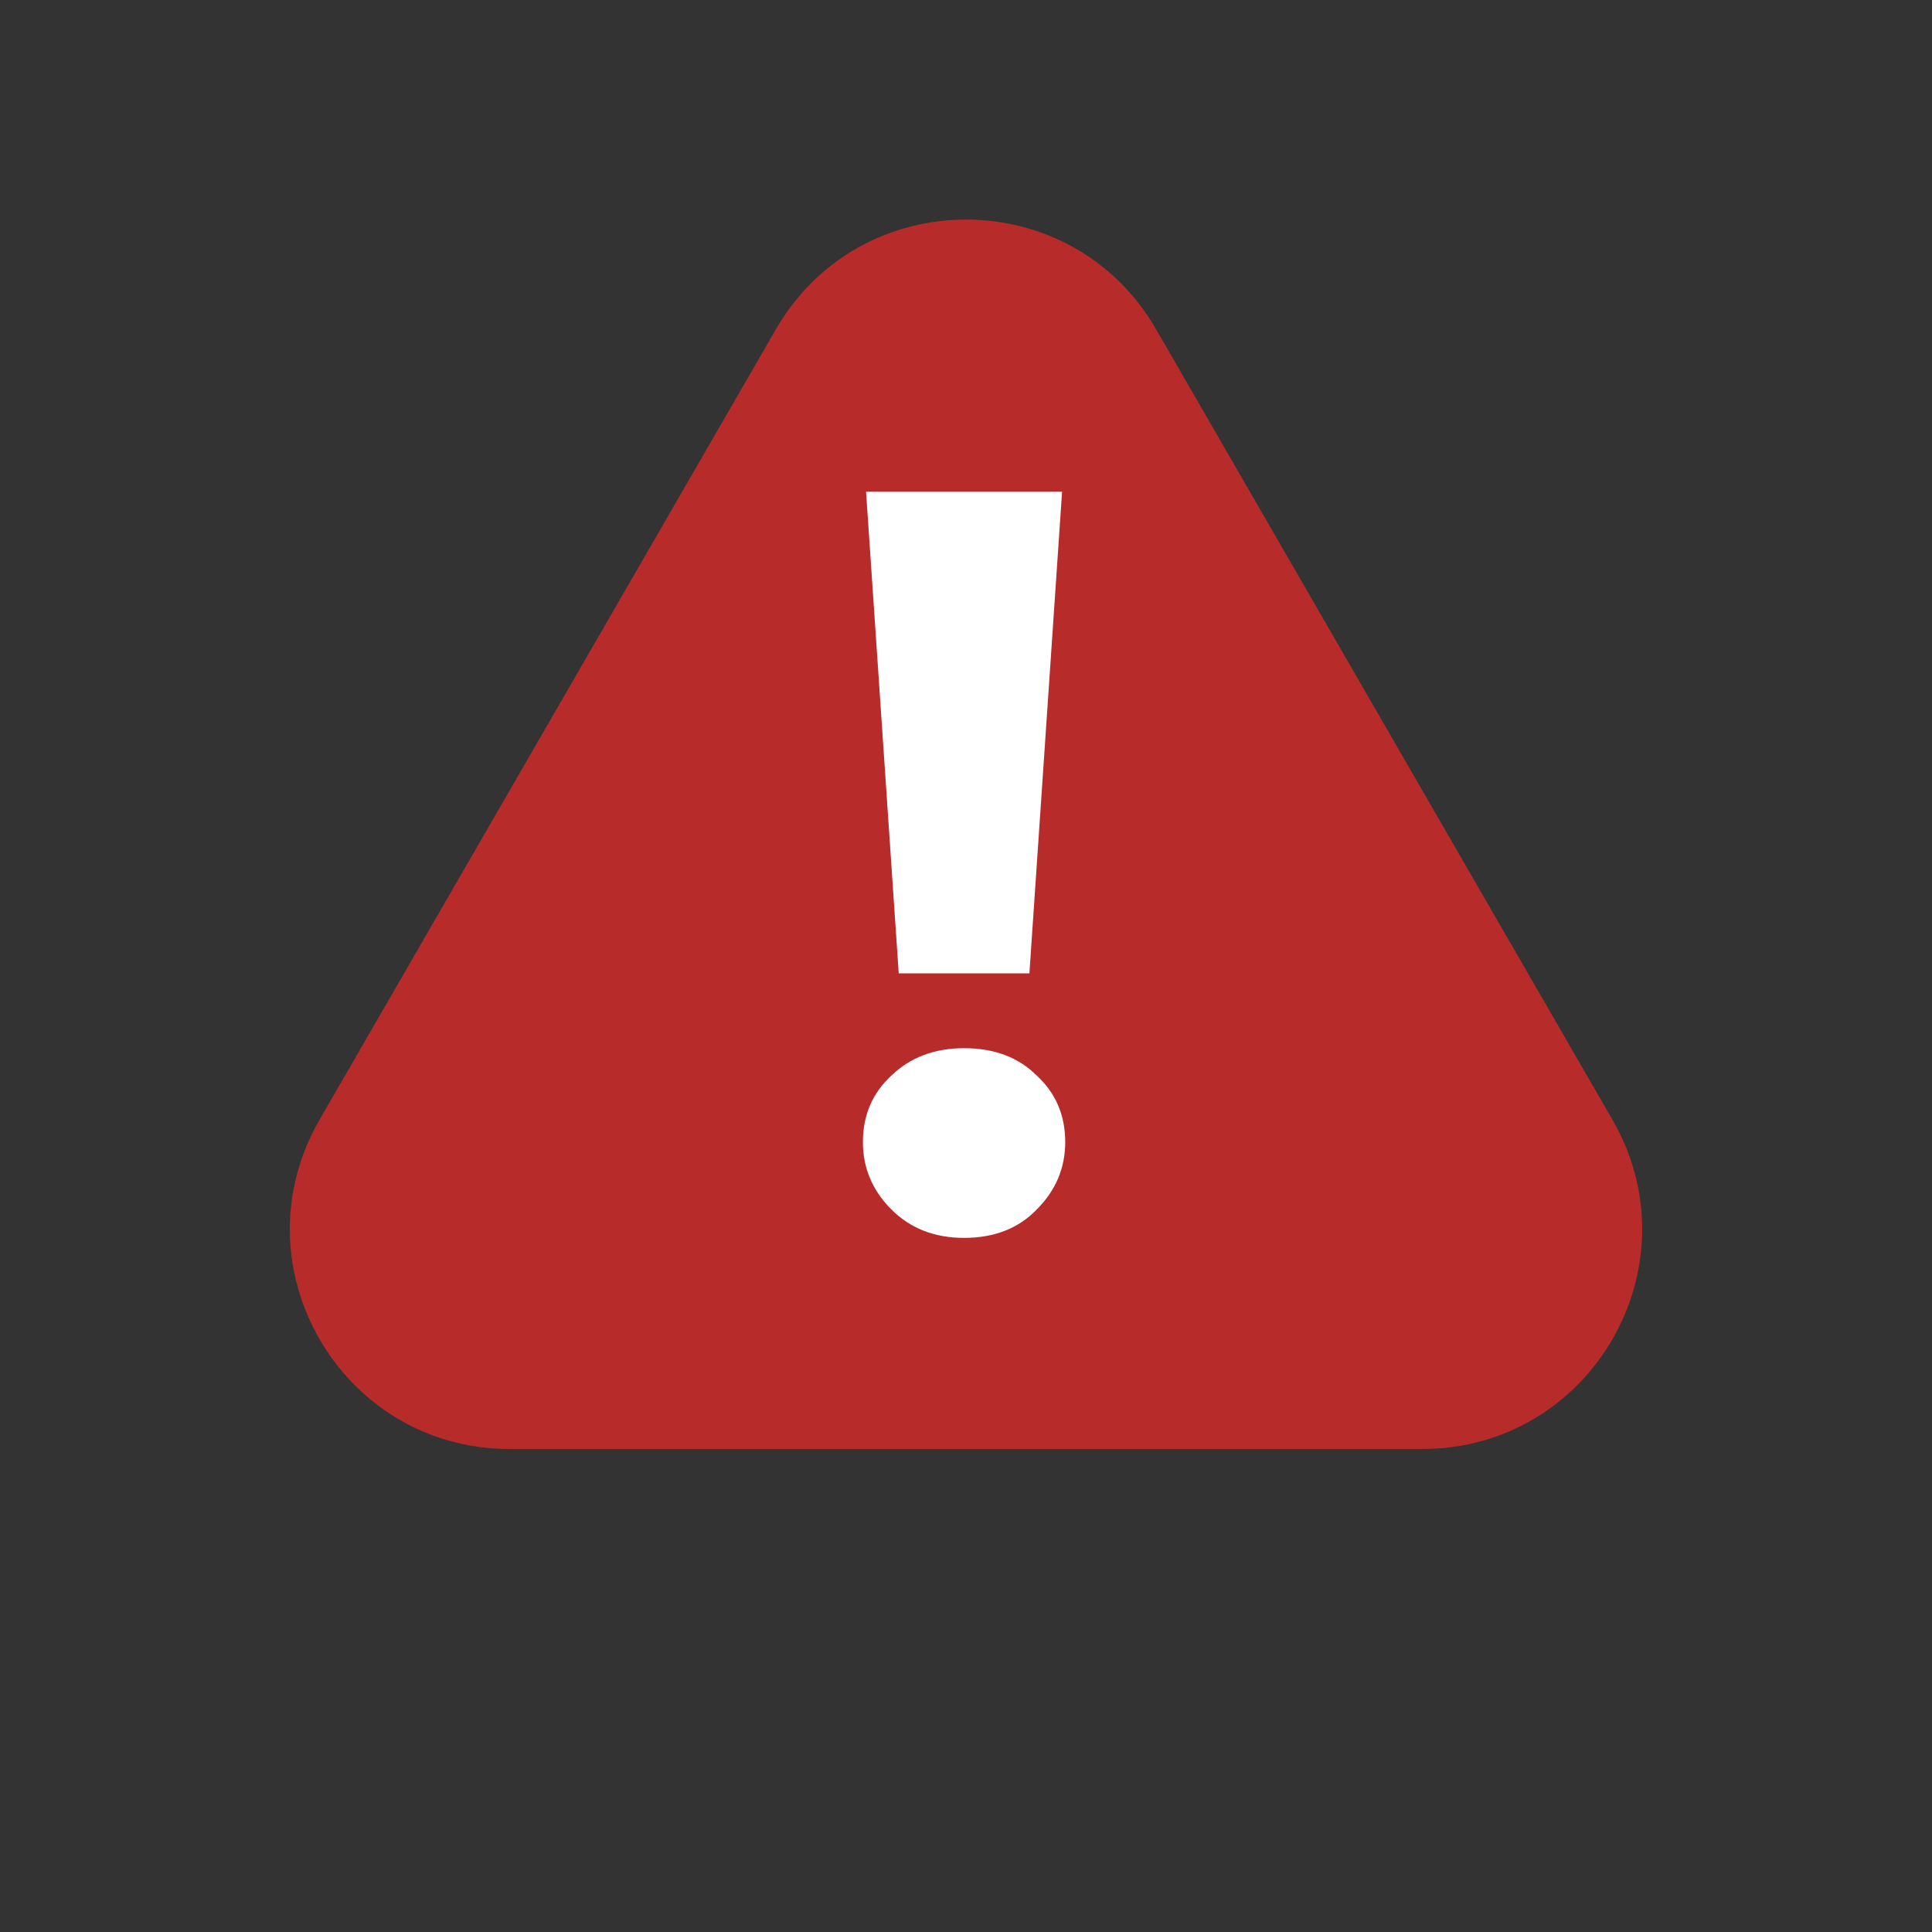 <svg width="44" height="44" viewBox="0 0 44 44" fill="none" xmlns="http://www.w3.org/2000/svg">
<rect x="0" y="0" width="44" height="44" fill="#333333" stroke="none"/>
<path d="M17.67 7.5C19.594 4.167 24.406 4.167 26.33 7.5L36.722 25.5C38.647 28.833 36.241 33 32.392 33H11.608C7.759 33 5.353 28.833 7.278 25.5L17.67 7.5Z" fill="#B72B2B"/>
<path d="M20.468 22.168L19.724 11.2H24.188L23.444 22.168H20.468ZM21.956 28.192C21.284 28.192 20.732 27.976 20.3 27.544C19.868 27.112 19.652 26.6 19.652 26.008C19.652 25.4 19.868 24.896 20.3 24.496C20.732 24.08 21.284 23.872 21.956 23.872C22.644 23.872 23.196 24.08 23.612 24.496C24.044 24.896 24.26 25.4 24.26 26.008C24.26 26.6 24.044 27.112 23.612 27.544C23.196 27.976 22.644 28.192 21.956 28.192Z" fill="white"/>
</svg>
